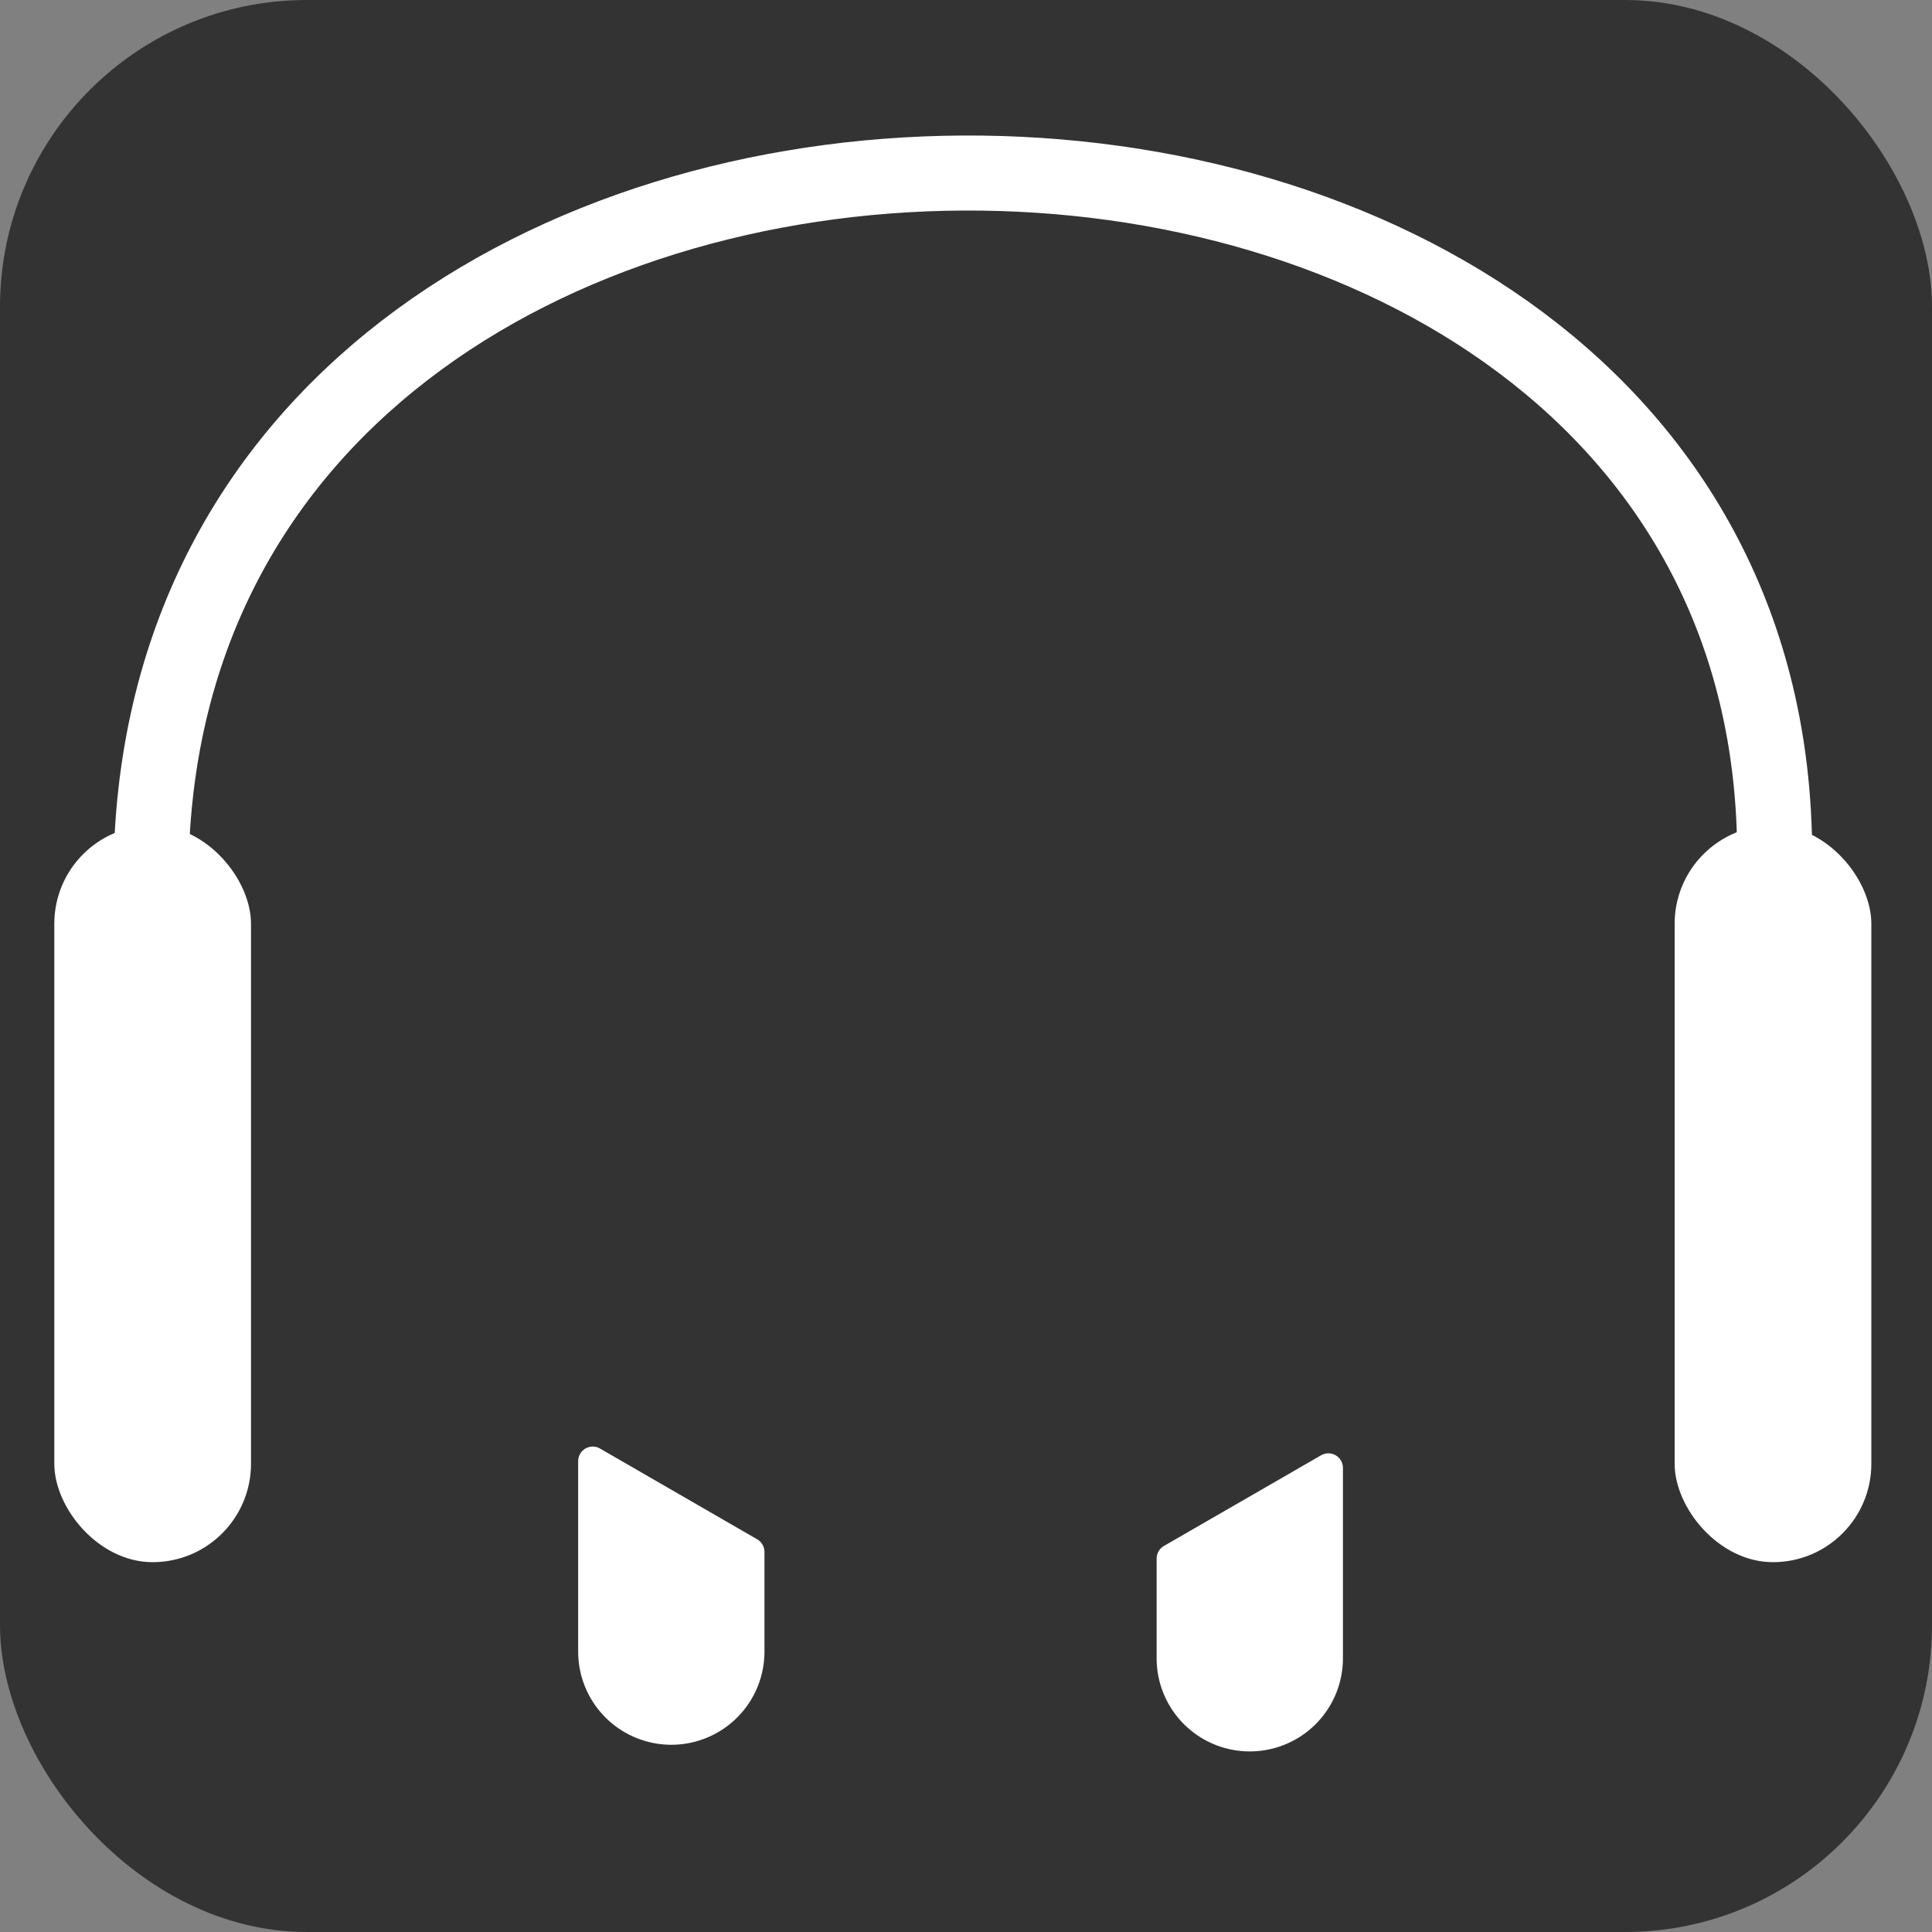 <svg xmlns="http://www.w3.org/2000/svg" viewBox="0 0 386.32 386.32"><rect x="0" y="0" width="386.32" height="386.32" fill="#808080" stroke="none"/><defs><style>.cls-1{fill:#333;}.cls-2{fill:#fff;}.cls-3{fill:none;stroke:#fff;stroke-miterlimit:10;stroke-width:15px;}</style></defs><g id="Layer_2" data-name="Layer 2"><g id="Layer_1-2" data-name="Layer 1"><rect class="cls-1" width="386.32" height="386.32" rx="61.36"/><rect class="cls-2" x="334.86" y="165.04" width="39.33" height="147.33" rx="19.67"/><rect class="cls-2" x="10.86" y="165.04" width="39.33" height="147.33" rx="19.67"/><path class="cls-3" d="M30.19,175.7C30.19-12.3,354.86-11,354.86,171"/><path class="cls-2" d="M115.61,292.17v38.09a18.63,18.63,0,0,0,18.63,18.62h0a18.62,18.62,0,0,0,18.62-18.62V310.32a2.91,2.91,0,0,0-1.45-2.52L120,289.66A2.91,2.91,0,0,0,115.61,292.17Z"/><path class="cls-2" d="M268.53,293.51v38.08a18.62,18.62,0,0,1-18.63,18.62h0a18.62,18.62,0,0,1-18.62-18.62V311.65a2.93,2.93,0,0,1,1.45-2.52L264.16,291A2.91,2.91,0,0,1,268.53,293.51Z"/></g></g></svg>
